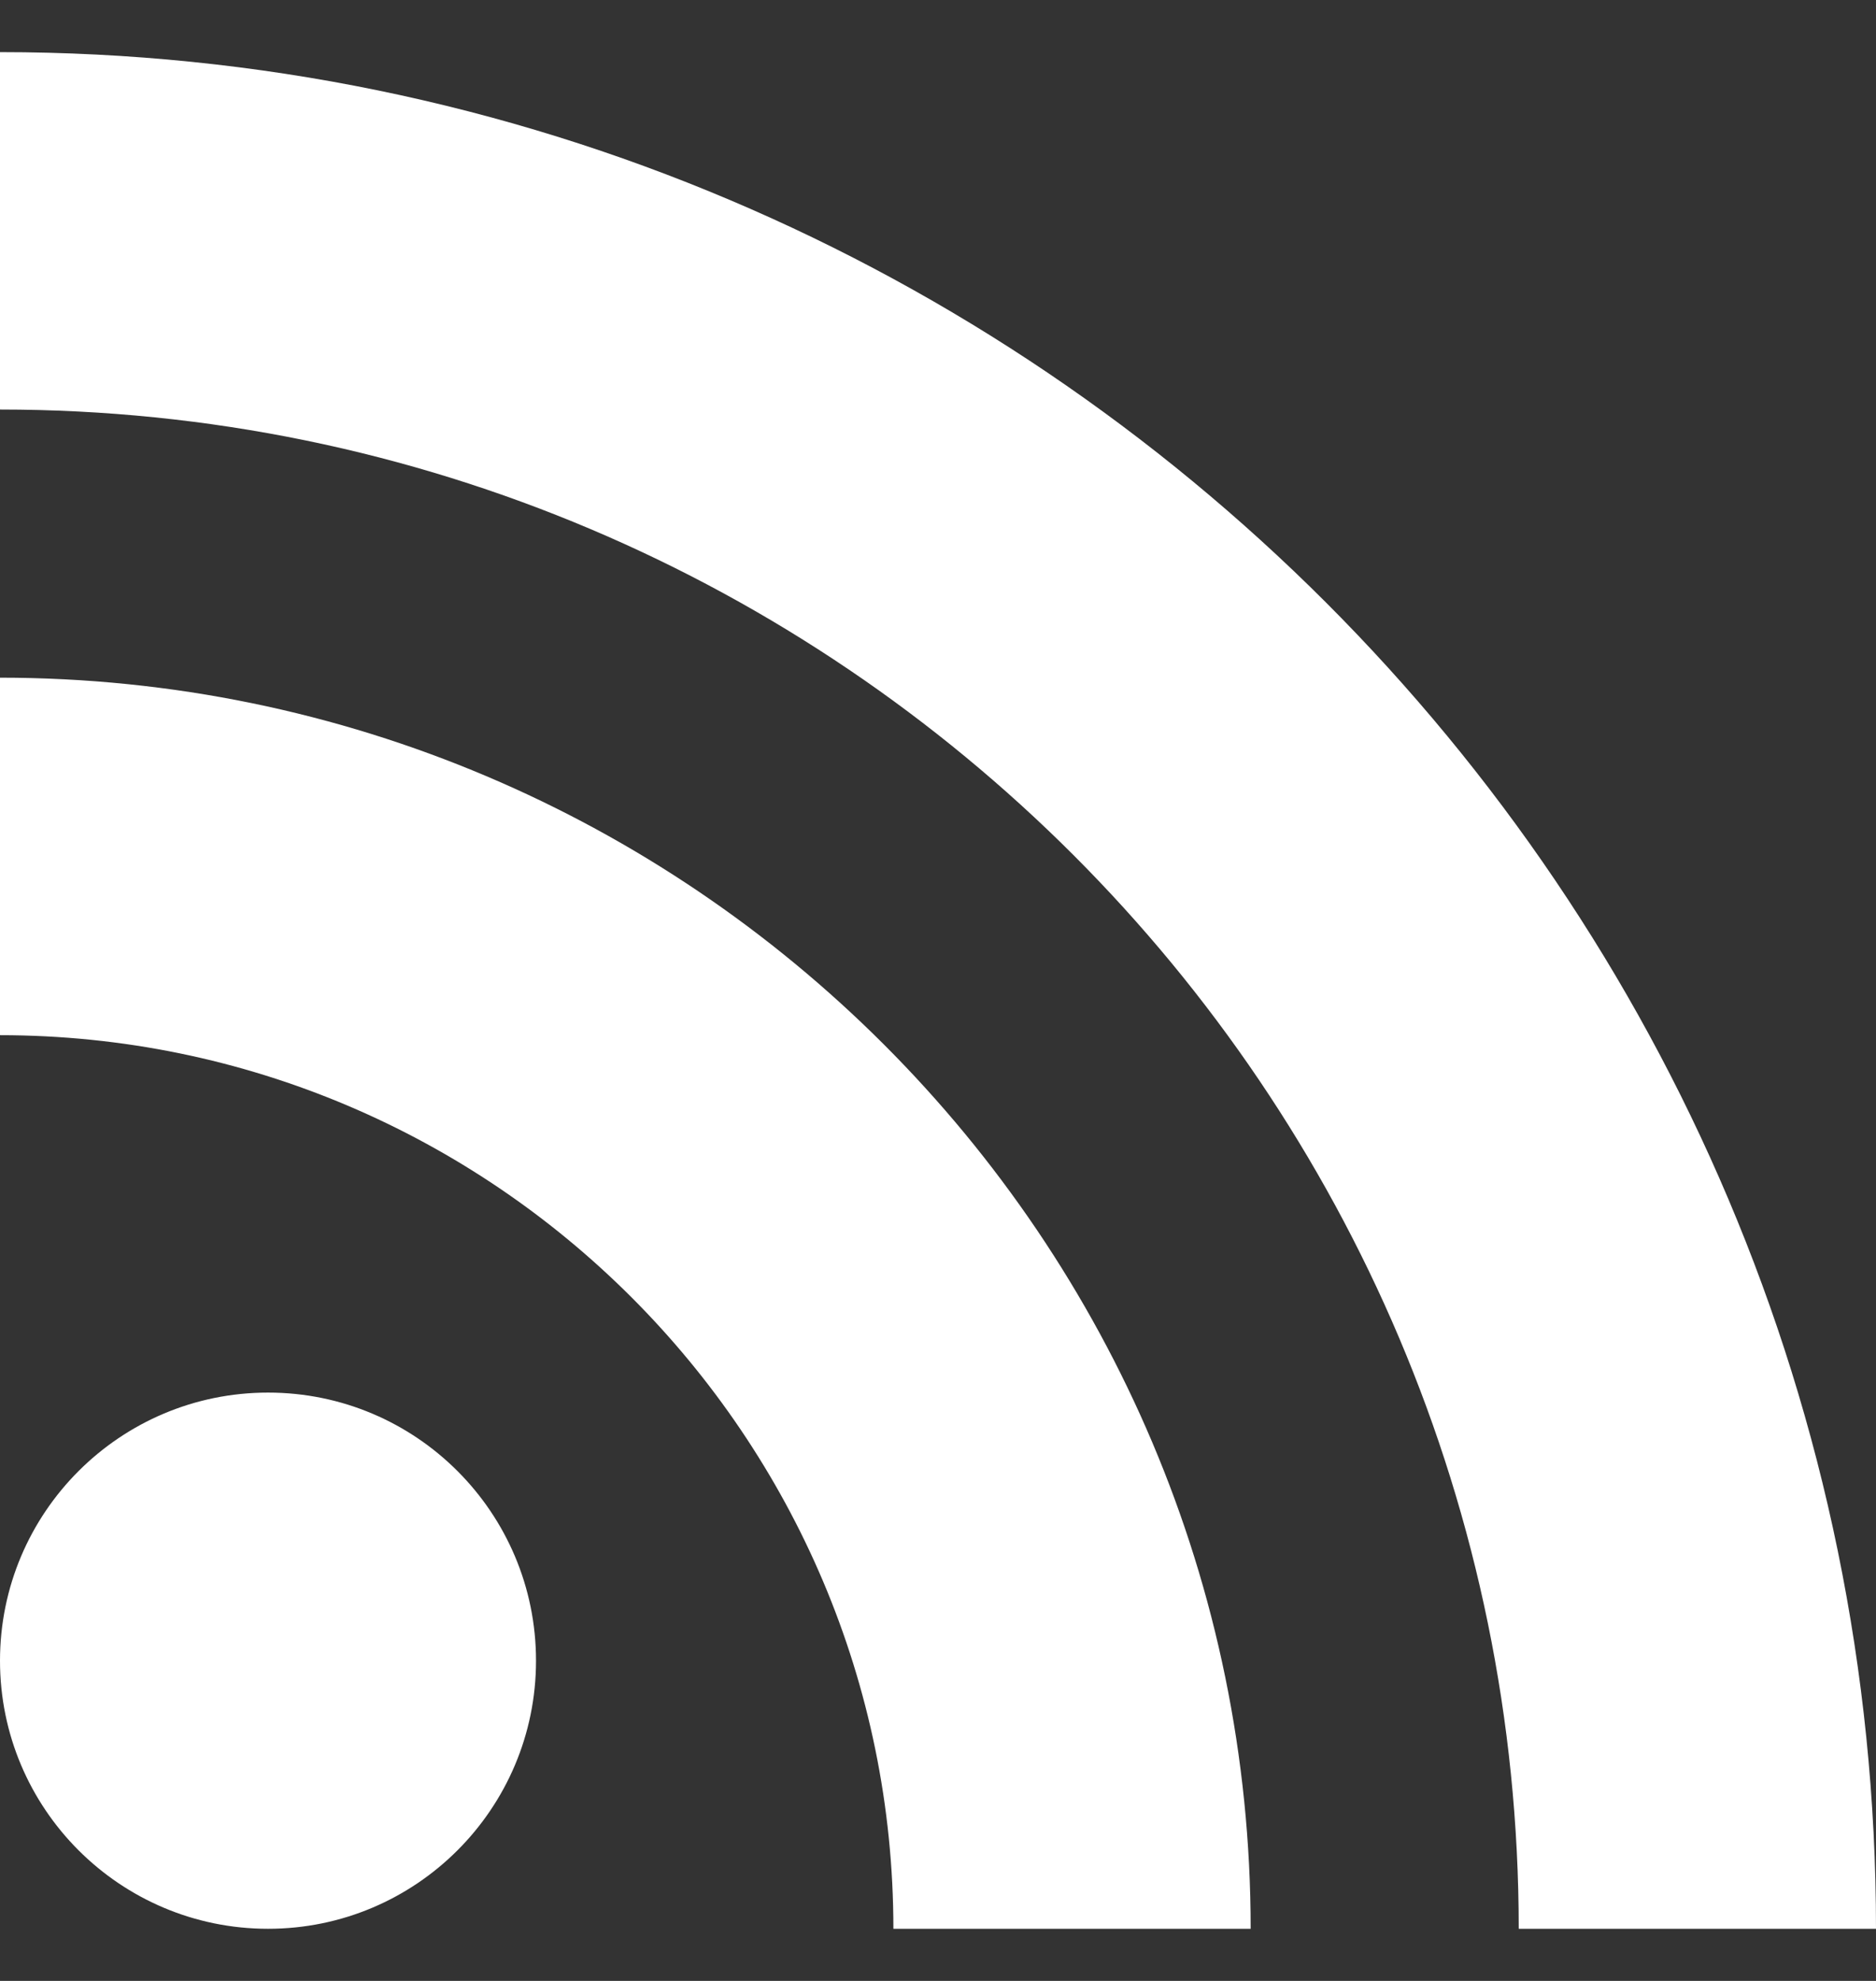 <?xml version="1.0" encoding="UTF-8" standalone="no"?><svg width='18' height='19' viewBox='0 0 18 19' fill='none' xmlns='http://www.w3.org/2000/svg'>
  <rect x="0" y="0" width="18" height="19" fill="#333333" stroke="none"/>
  <path fill-rule='evenodd' clip-rule='evenodd' d='M18 18.5H14.572C14.572 10.465 8.035 3.928 0 3.928V0.5C9.925 0.5 18 8.575 18 18.5ZM0 15.929C0 14.508 1.152 13.357 2.572 13.357C3.992 13.357 5.143 14.508 5.143 15.929C5.143 17.349 3.992 18.5 2.572 18.5C1.152 18.5 0 17.349 0 15.929ZM8.572 18.5H12C12 11.883 6.617 6.5 0 6.5V9.929C4.726 9.929 8.572 13.774 8.572 18.5Z' fill='white'/>
</svg>
